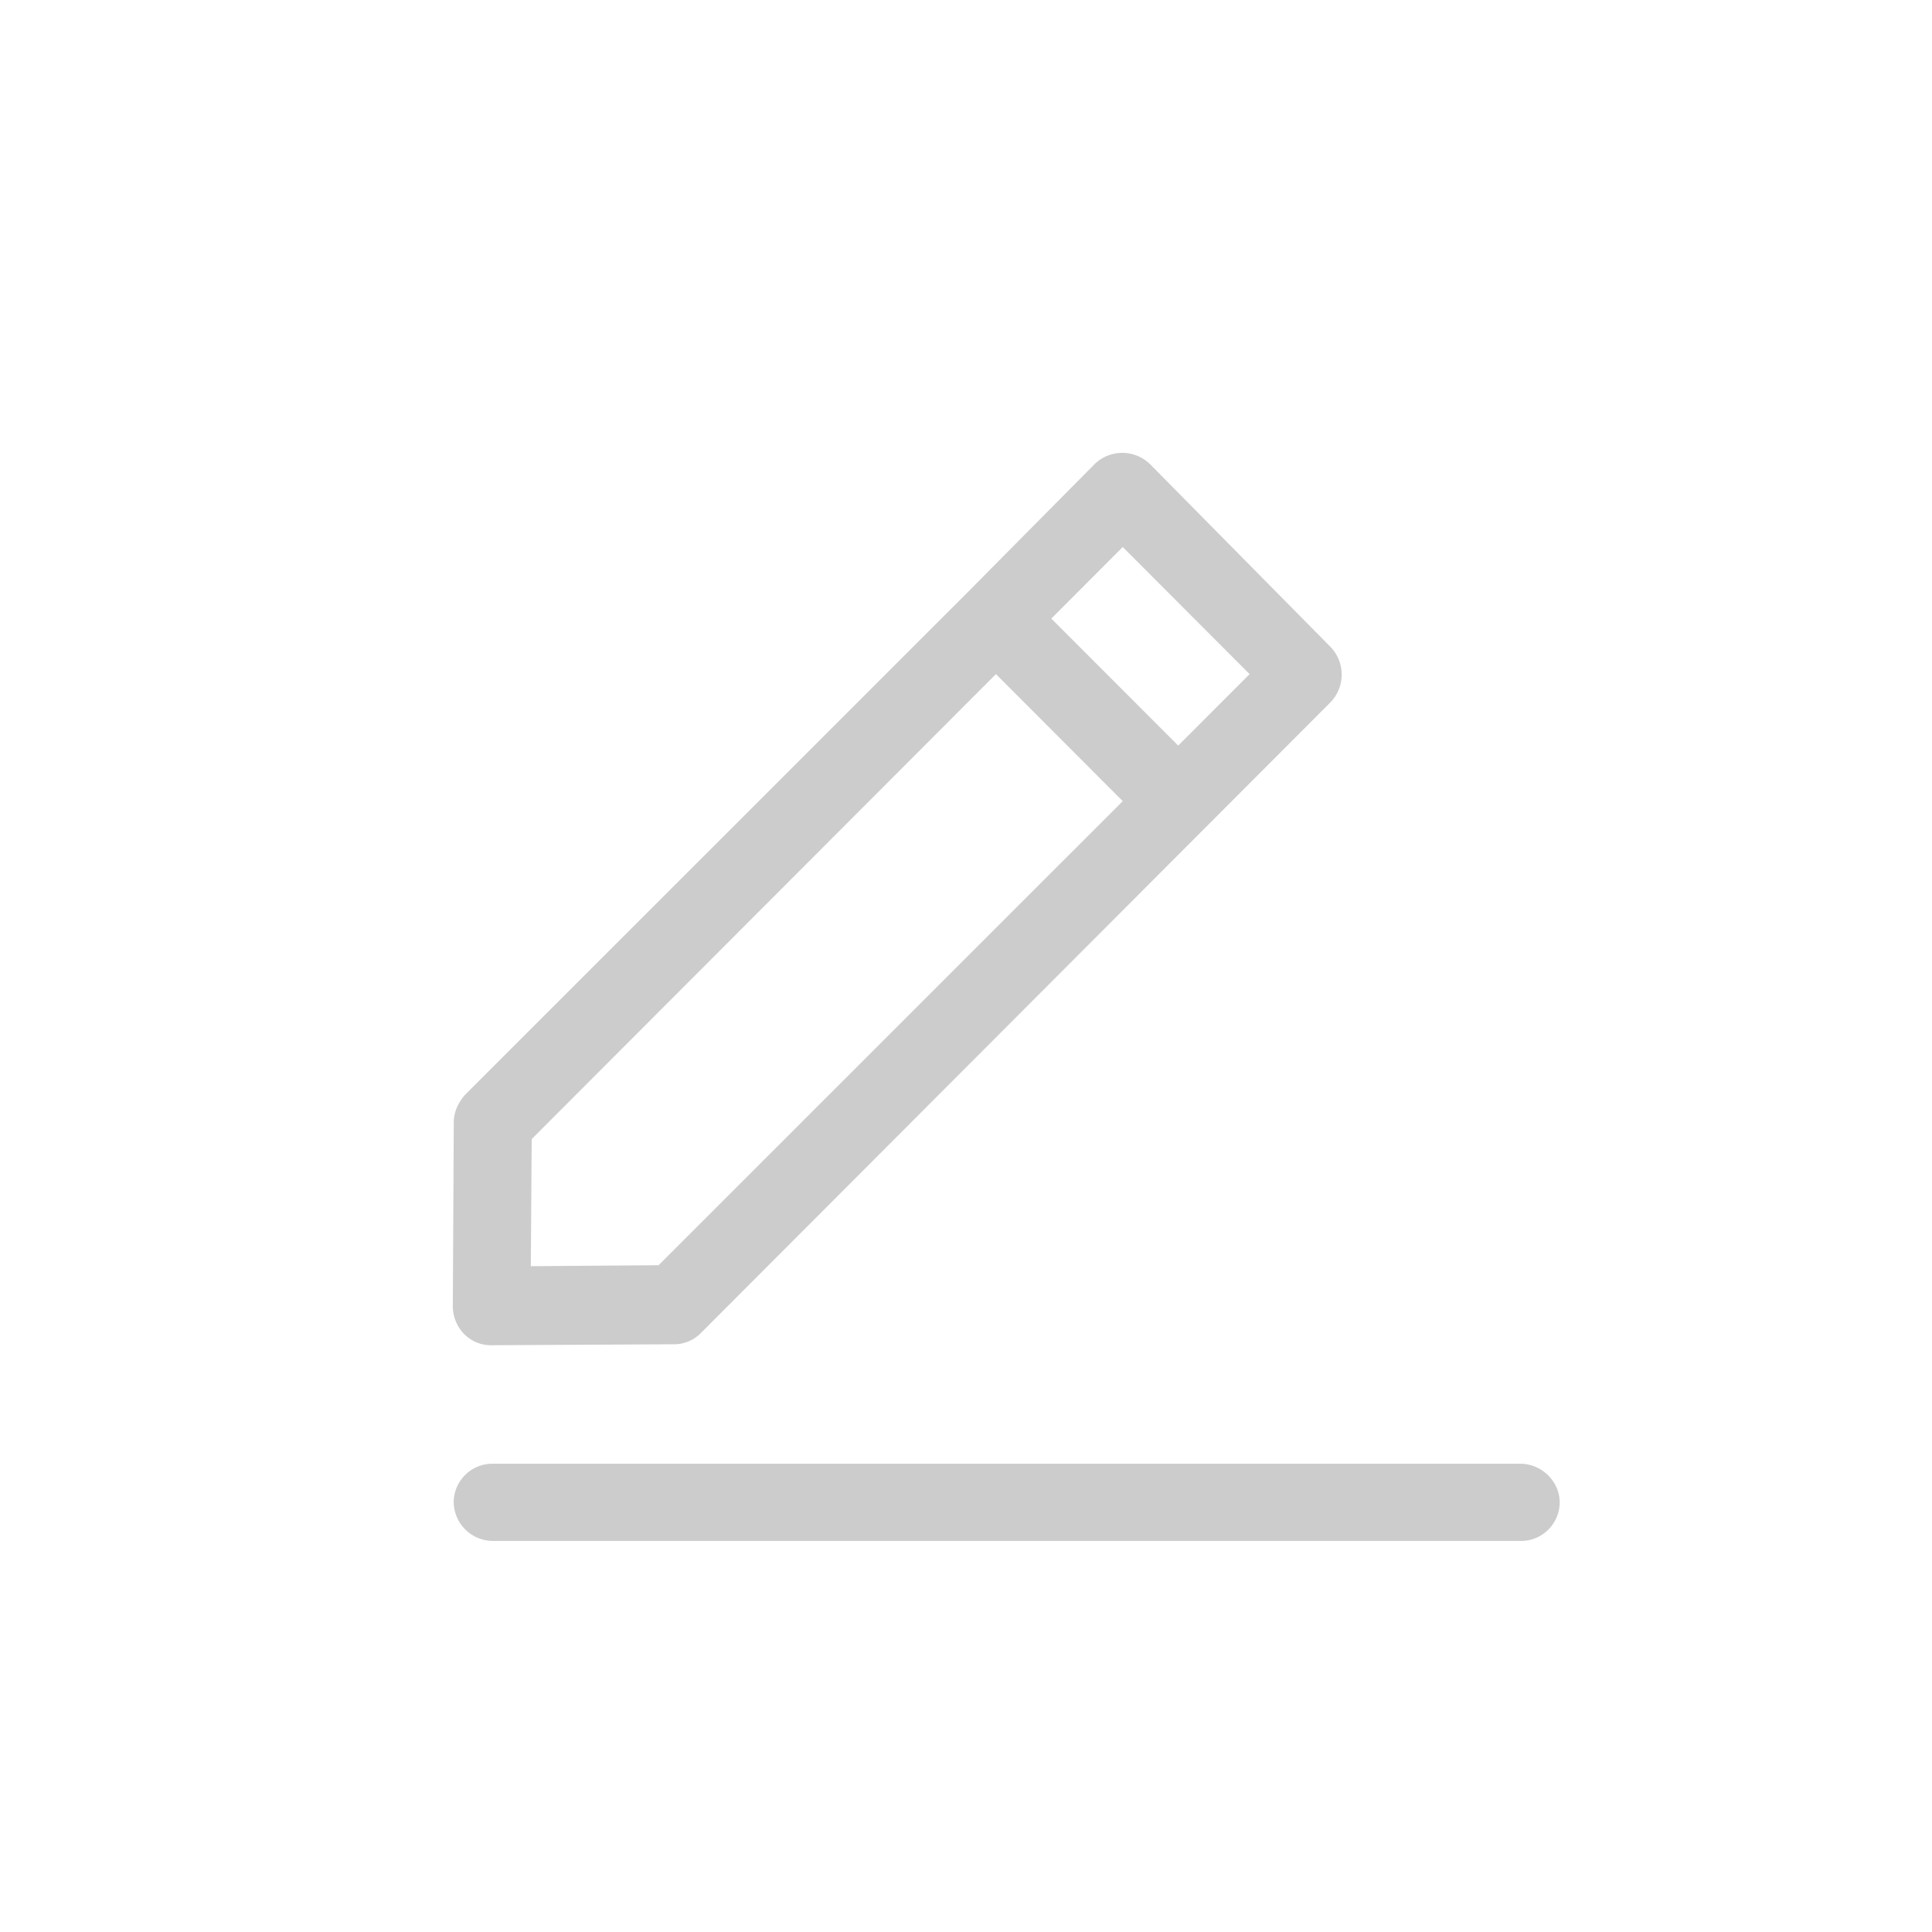 <svg xmlns="http://www.w3.org/2000/svg" width="24" height="24" viewBox="0 0 24 24">
    <path fill="#CCC" fill-rule="evenodd" d="M18.885 18.183c.268 0 .49.222.49.48 0 .257-.21.479-.479.479H6.116a.489.489 0 0 1-.48-.48c0-.257.21-.479.48-.479h12.769zM5.637 13.94c0-.129.058-.246.14-.34l6.256-6.255 1.564-1.579a.493.493 0 0 1 .689 0l2.241 2.269a.495.495 0 0 1 0 .69l-7.82 7.834a.467.467 0 0 1-.339.14l-2.264.012a.467.467 0 0 1-.339-.14.496.496 0 0 1-.14-.351l.012-2.28zm8.31-7.145l-.887.889 1.576 1.578.887-.888-1.576-1.579zM6.605 14.15l-.011 1.579 1.587-.012 5.766-5.765-1.575-1.578-5.767 5.776z"/>
</svg>
